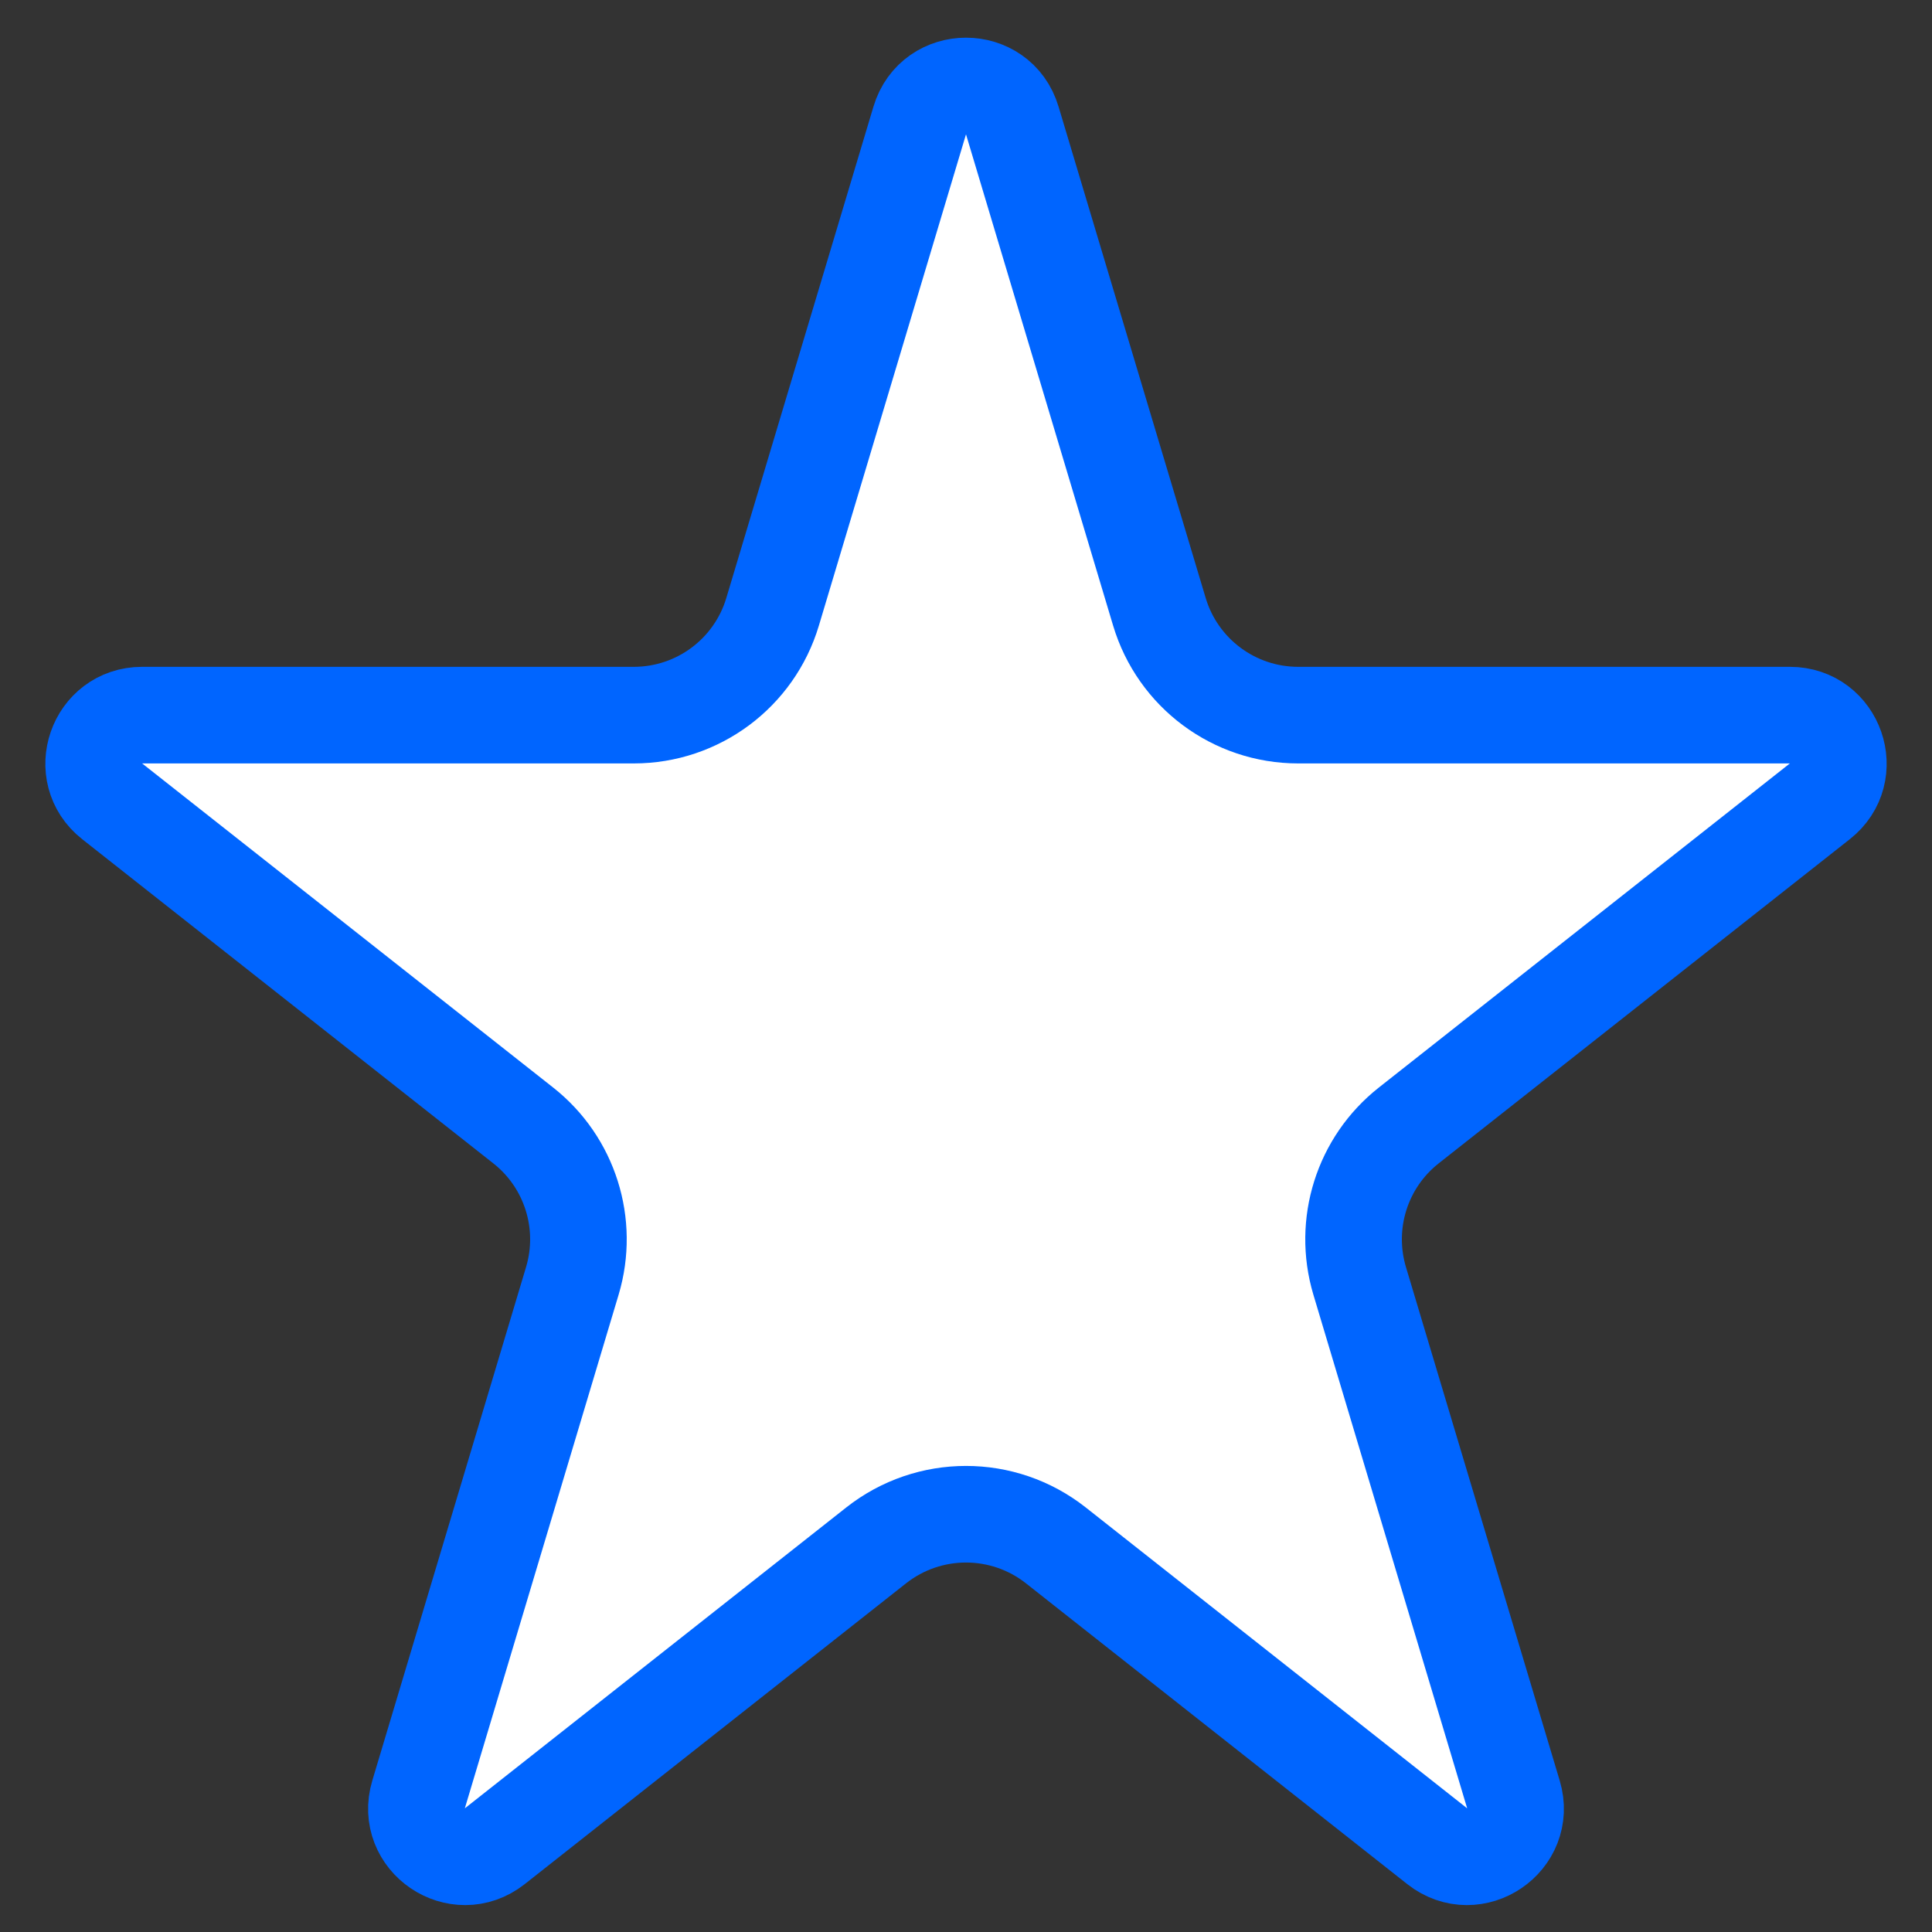 <svg width="20" height="20" viewBox="0 0 20 20" fill="none" xmlns="http://www.w3.org/2000/svg">
<rect x="0" y="0" width="20" height="20" fill="#333333" stroke="none"/>
<path d="M9.521 1.247C9.663 0.771 10.337 0.771 10.479 1.247L12.002 6.333C12.192 6.968 12.776 7.403 13.439 7.403H18.529C19.004 7.403 19.212 8.002 18.839 8.295L14.583 11.651C14.1 12.032 13.899 12.669 14.075 13.259L15.667 18.576C15.807 19.044 15.262 19.414 14.878 19.112L10.929 15.997C10.384 15.568 9.616 15.568 9.071 15.997L5.122 19.112C4.738 19.414 4.193 19.044 4.333 18.576L5.925 13.259C6.101 12.669 5.9 12.032 5.417 11.651L1.161 8.295C0.788 8.002 0.996 7.403 1.471 7.403H6.561C7.224 7.403 7.808 6.968 7.998 6.333L9.521 1.247Z" fill="white" stroke="#0065FF"/>
</svg>
